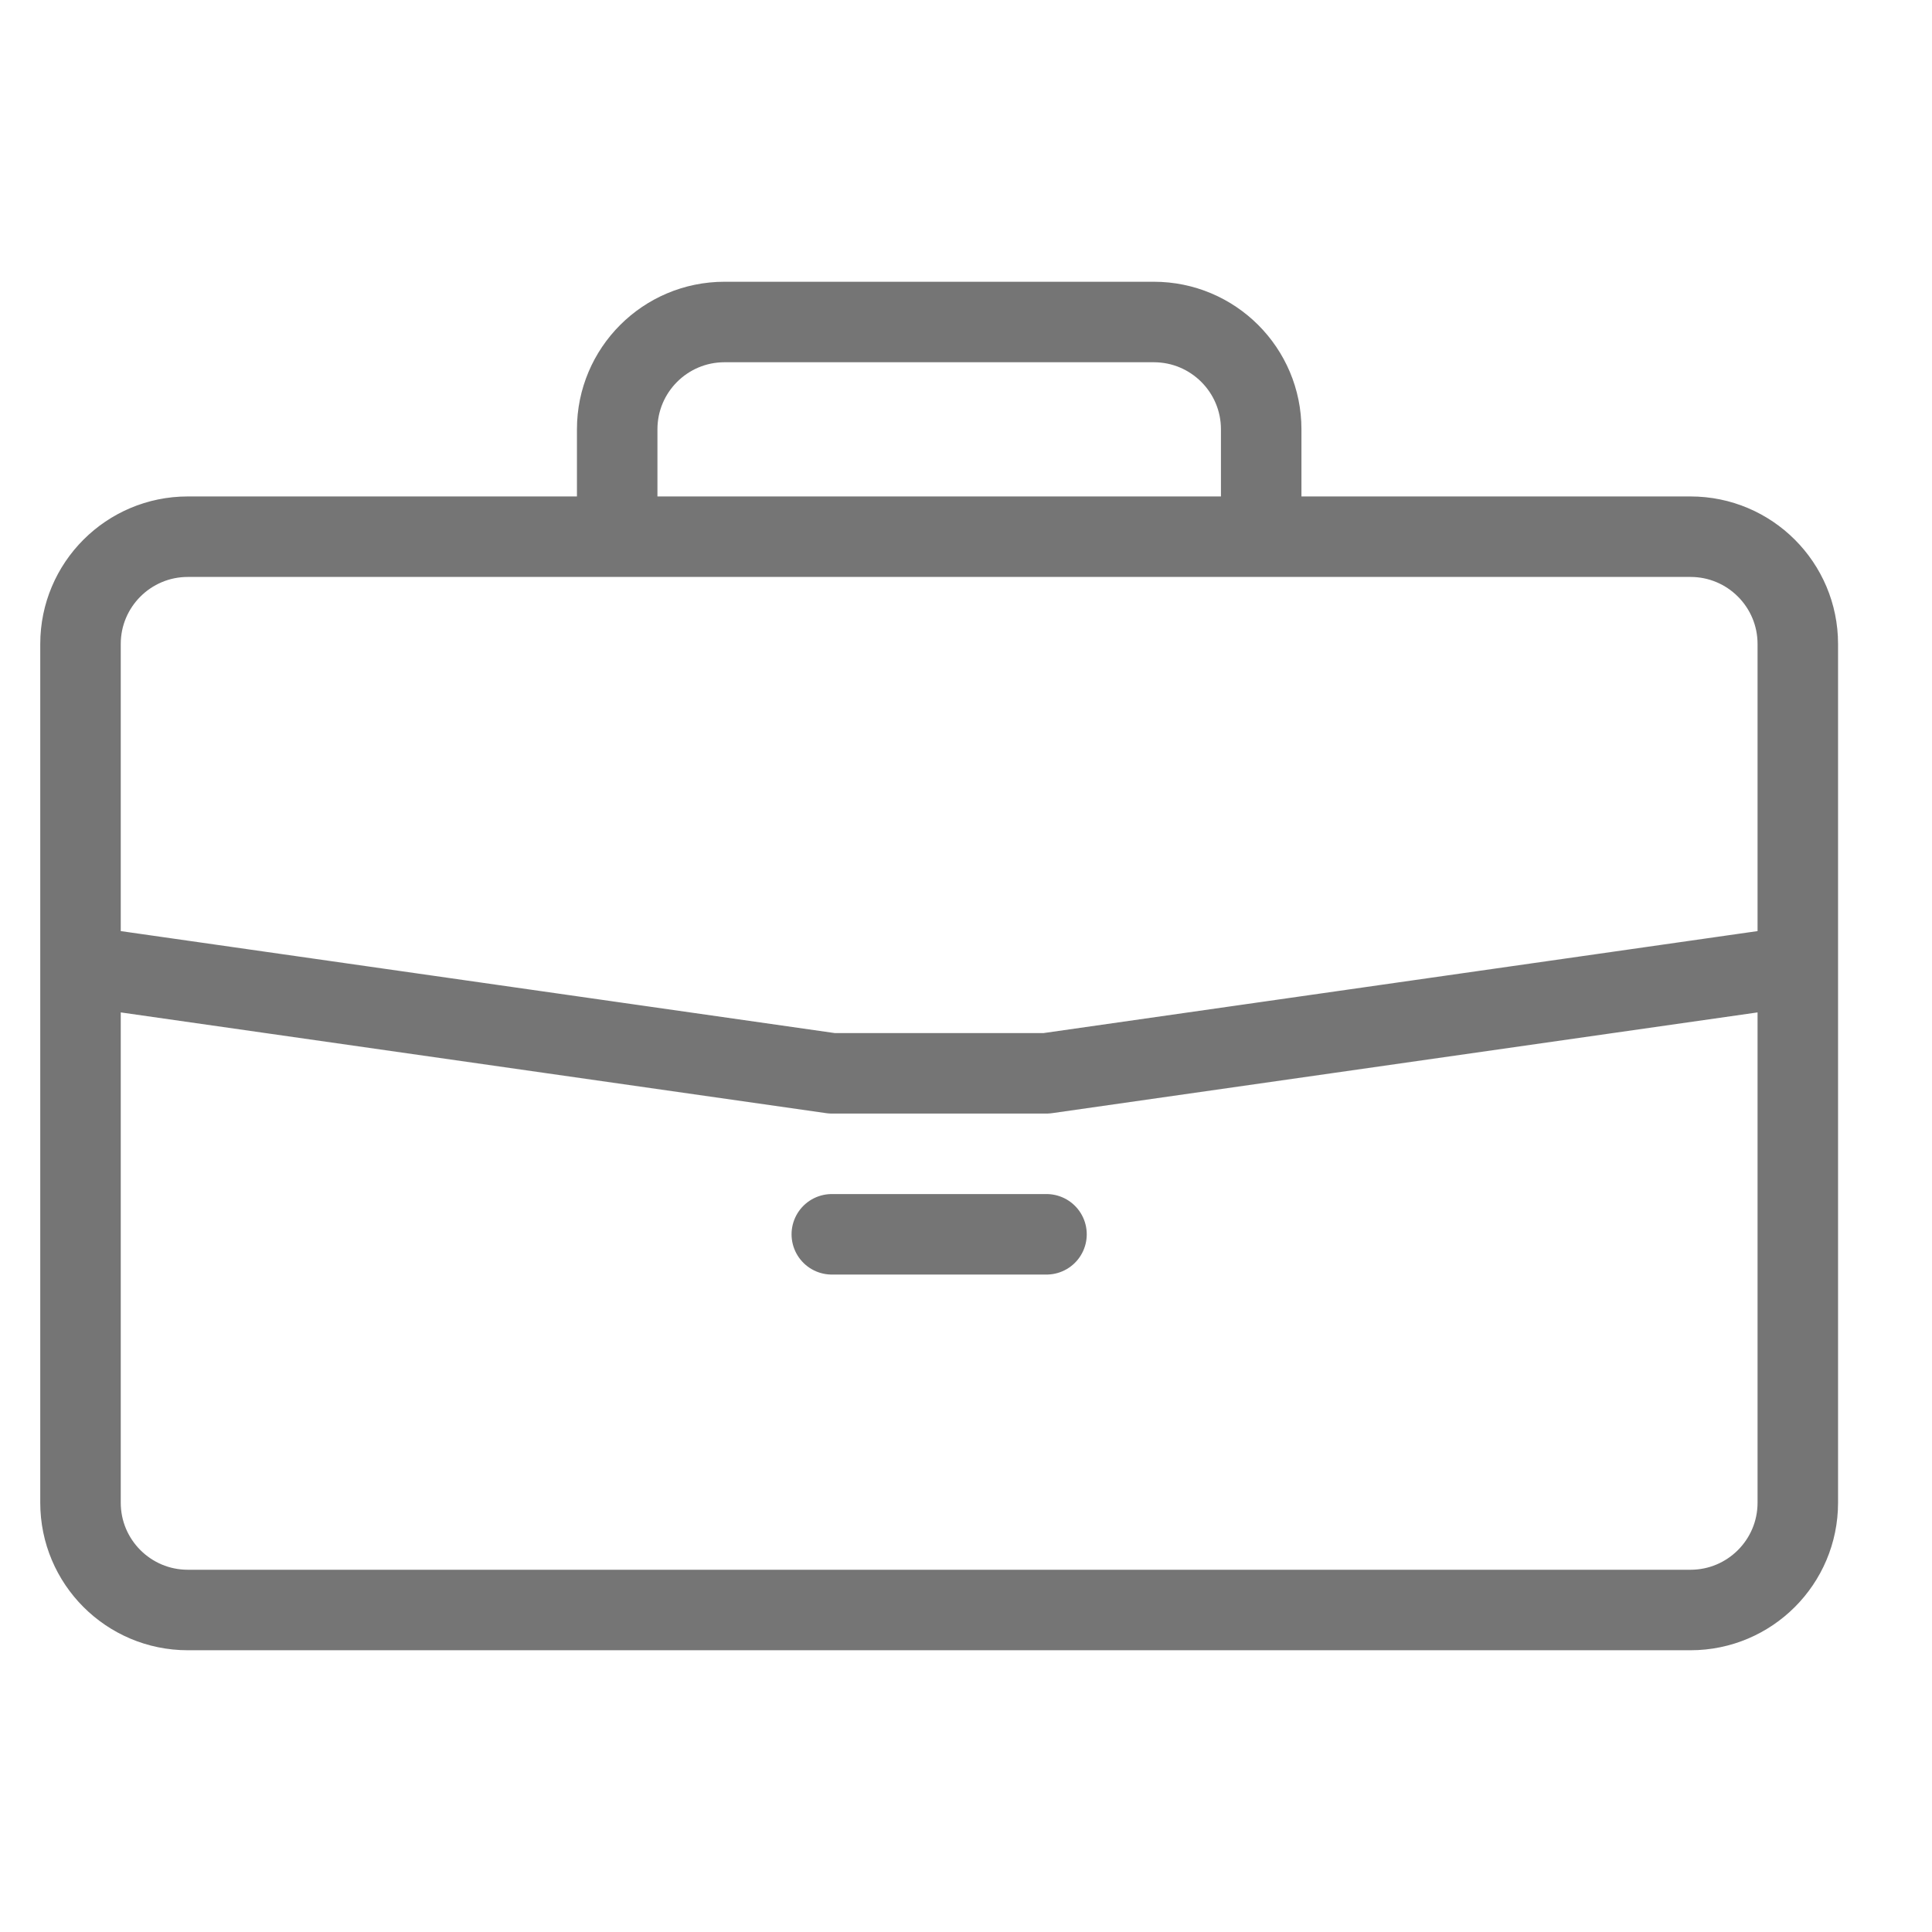 <svg width="24" height="24" viewBox="0 0 24 24" fill="none" xmlns="http://www.w3.org/2000/svg">
<path d="M1 12V8C1 7.264 1.597 6.667 2.333 6.667H7.667M1 12V18.667C1 19.403 1.597 20 2.333 20H21C21.736 20 22.333 19.403 22.333 18.667V12M1 12L10.333 13.333H13L22.333 12M7.667 6.667V5.333C7.667 4.597 8.264 4 9 4H14.333C15.07 4 15.667 4.597 15.667 5.333V6.667M7.667 6.667H15.667M22.333 12V8C22.333 7.264 21.736 6.667 21 6.667H15.667M10.333 15.333H13" stroke="#757575" stroke-linecap="round" stroke-linejoin="round"/>
</svg>
